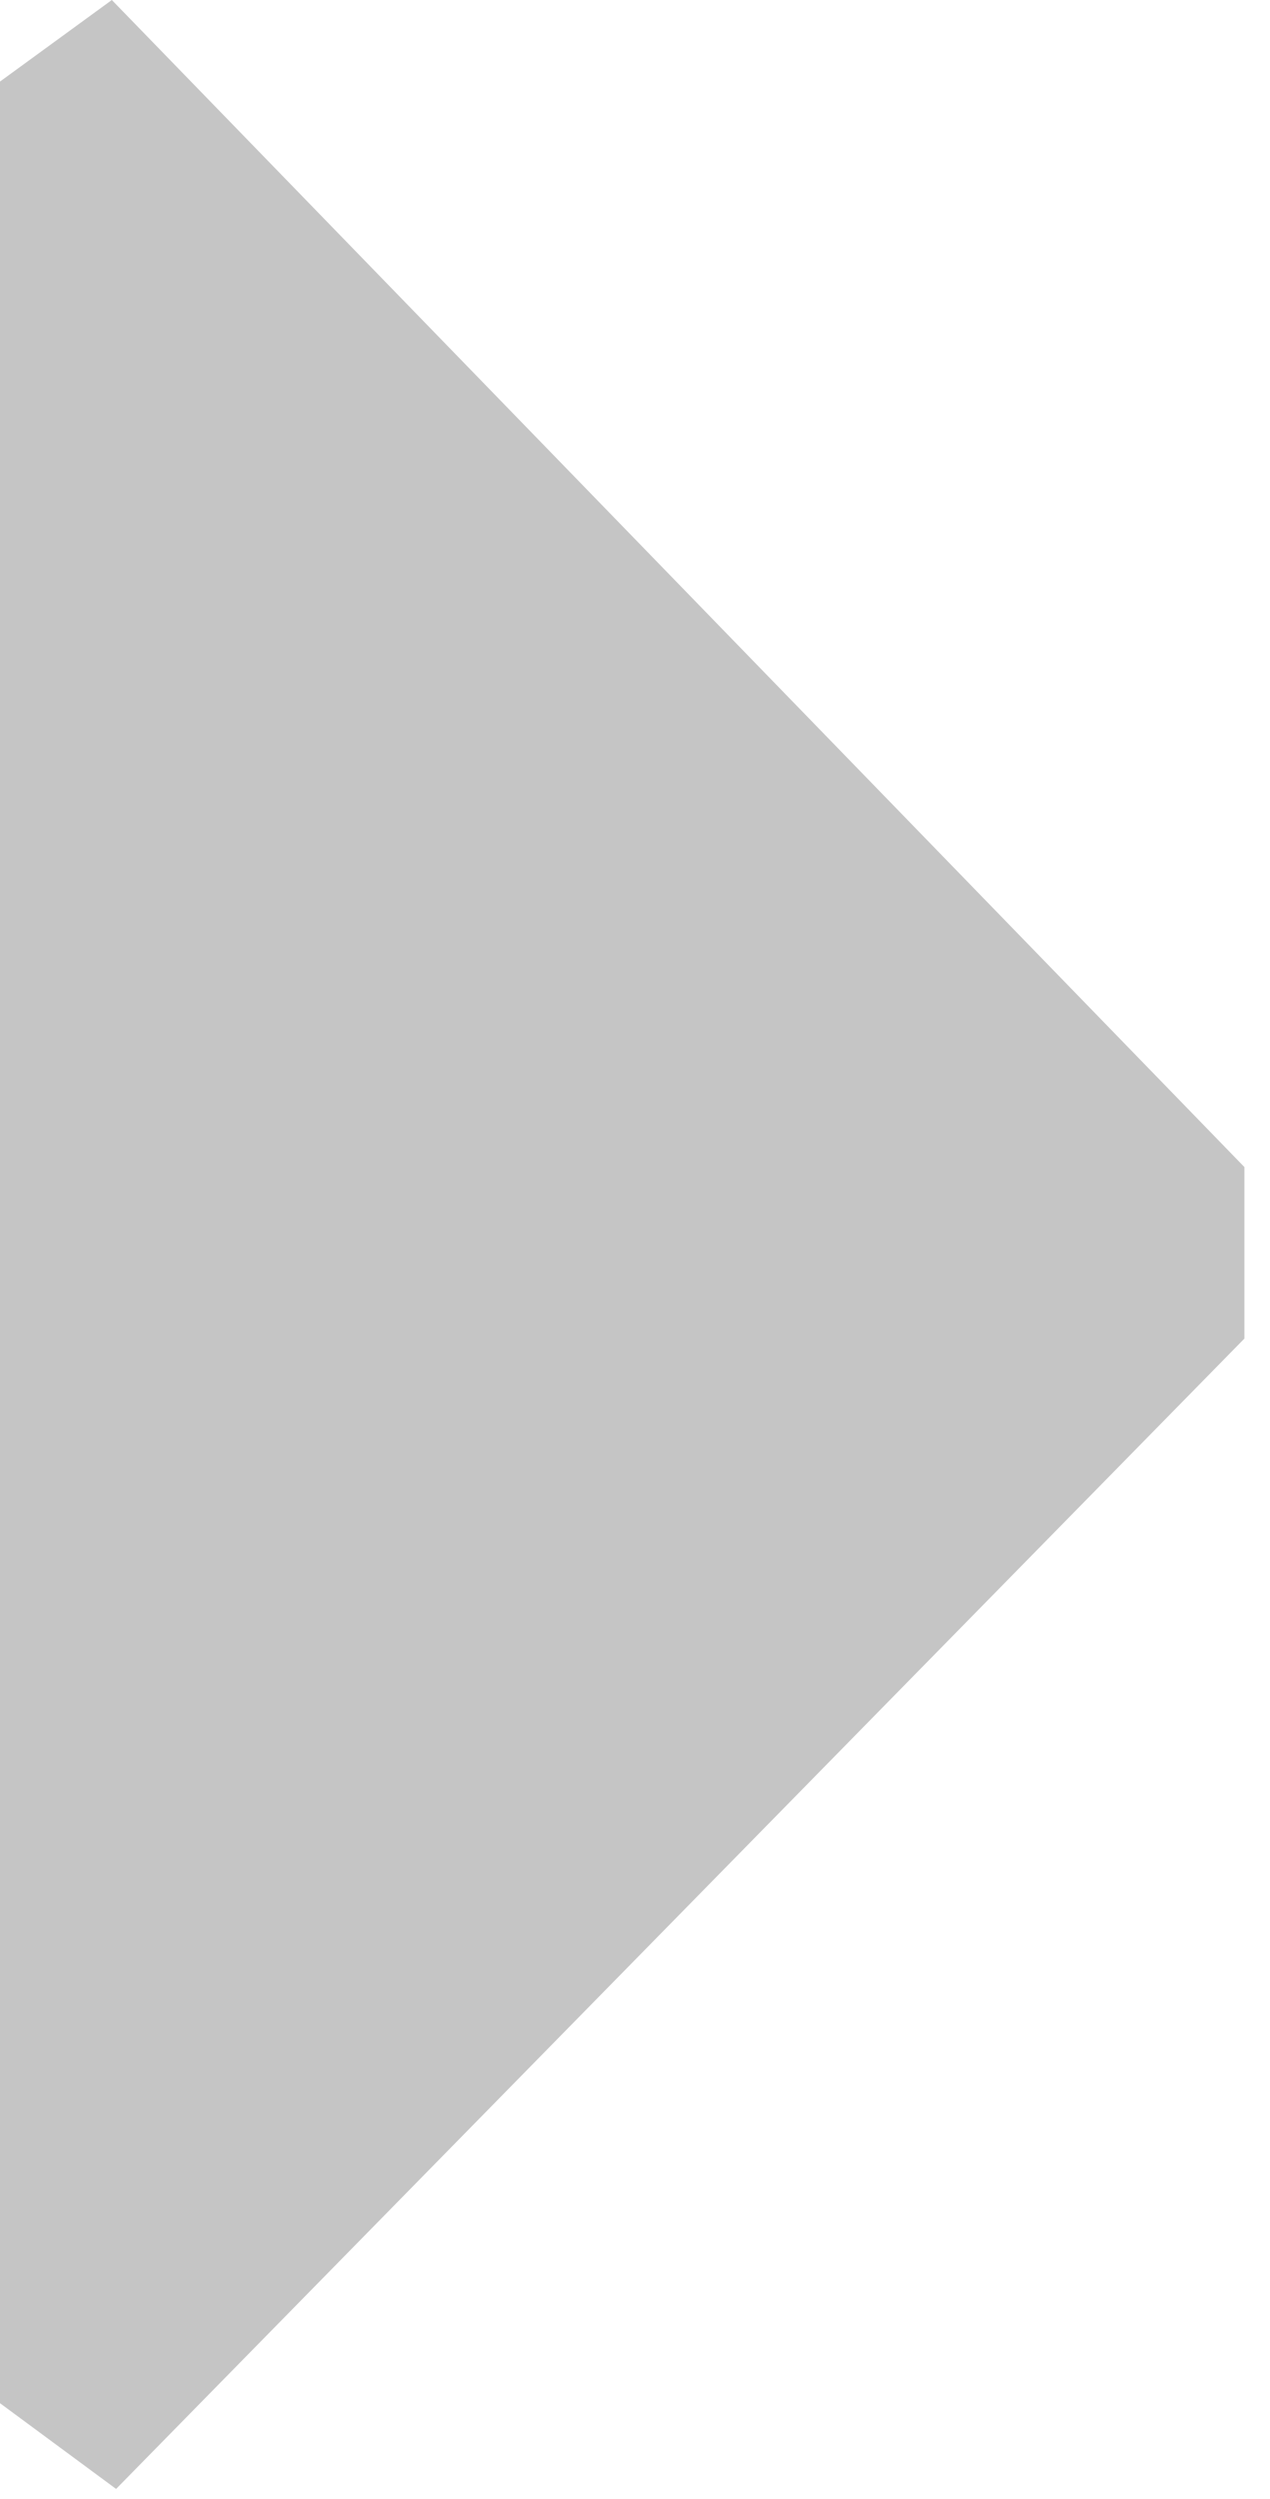 <svg width="31" height="61" viewBox="0 0 31 61" fill="none" xmlns="http://www.w3.org/2000/svg">
<path d="M2.834 60.75L-2.53902e-06 58.657L6.13667e-07 1.991L2.73 3.25543e-08L30.375 28.486L30.375 32.672L2.834 60.75Z" fill="#C5C5C5"/>
</svg>
